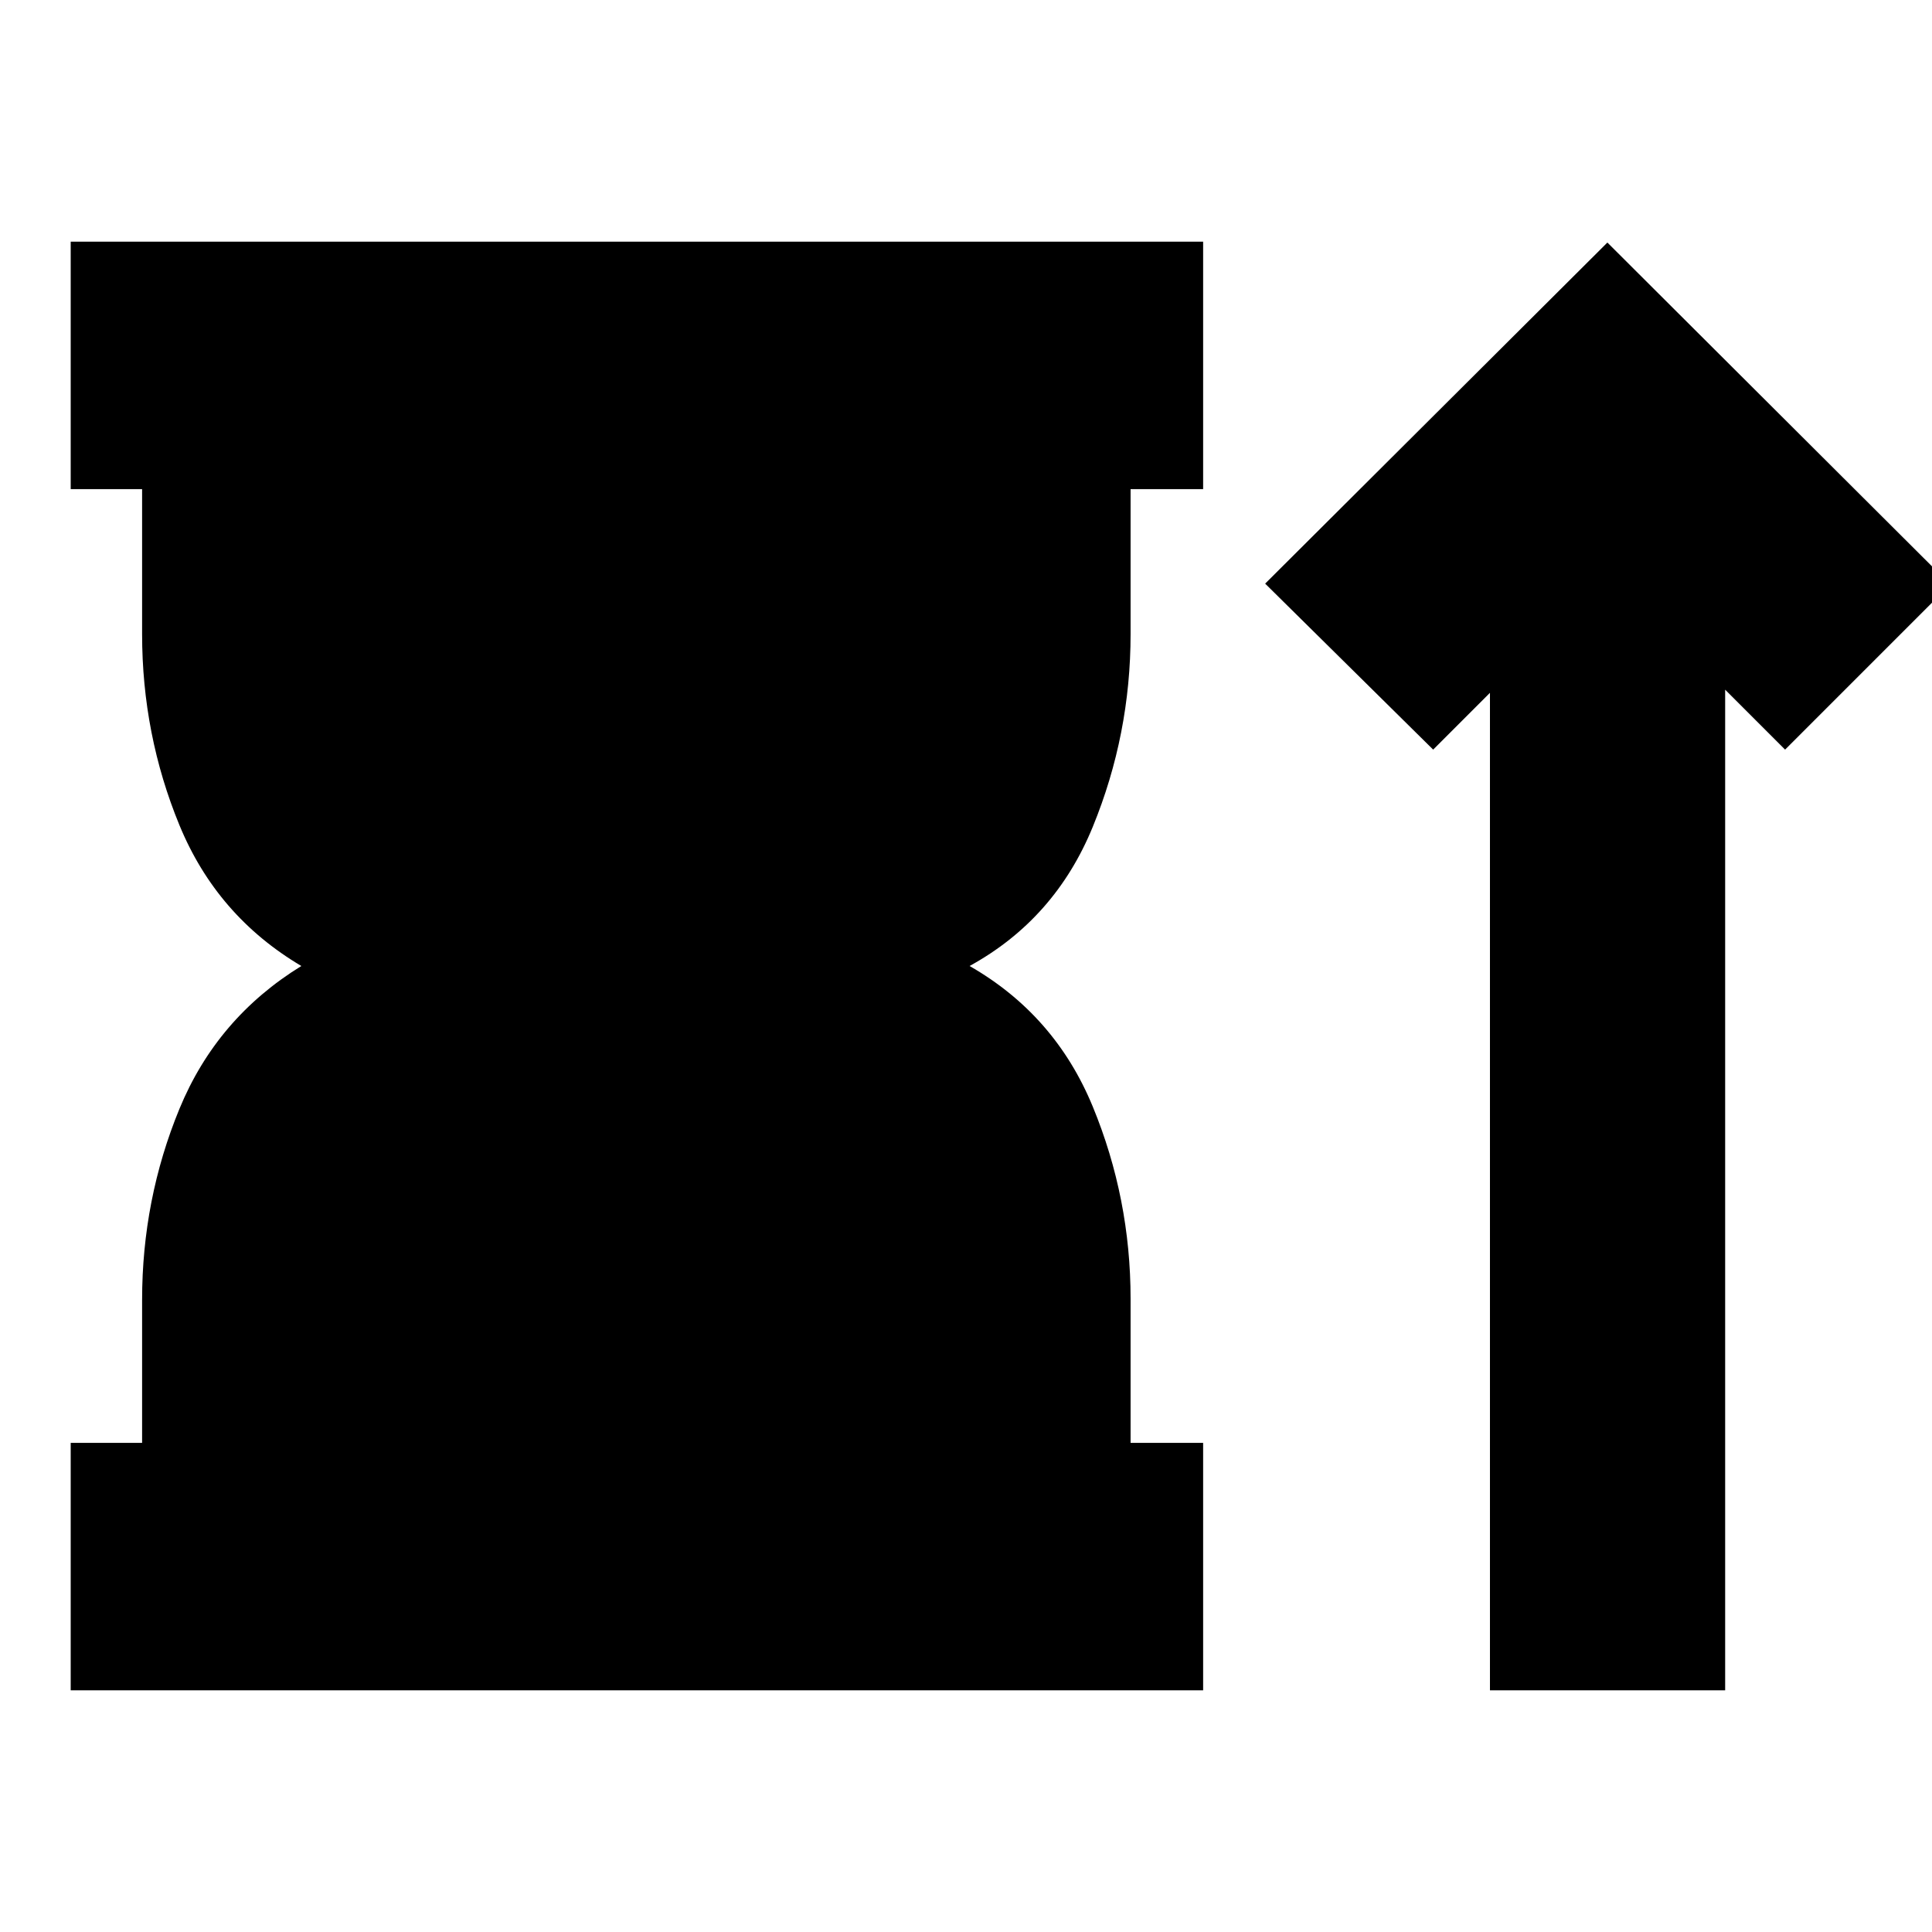 <svg xmlns="http://www.w3.org/2000/svg" height="24" viewBox="0 -960 960 960" width="24"><path d="M35.13-120.09v-122.95h35.48v-71.05q0-49.87 18.56-94.95 18.57-45.09 60.57-70.96-42-24.87-60.57-69.96-18.56-45.08-18.56-94.95v-72.05H35.13v-122.95h562.7v122.95h-36.05v72.05q0 49.87-18.78 95.74T481.78-480q42.44 24.3 61.22 69.89t18.78 95.46v71.61h36.05v122.95H35.13Zm705.22 0v-495.65l-28.22 28.22L628.65-670 798.7-839.48l170.34 169.91L887-587.52l-29.78-29.78v497.21H740.35Z"/></svg>